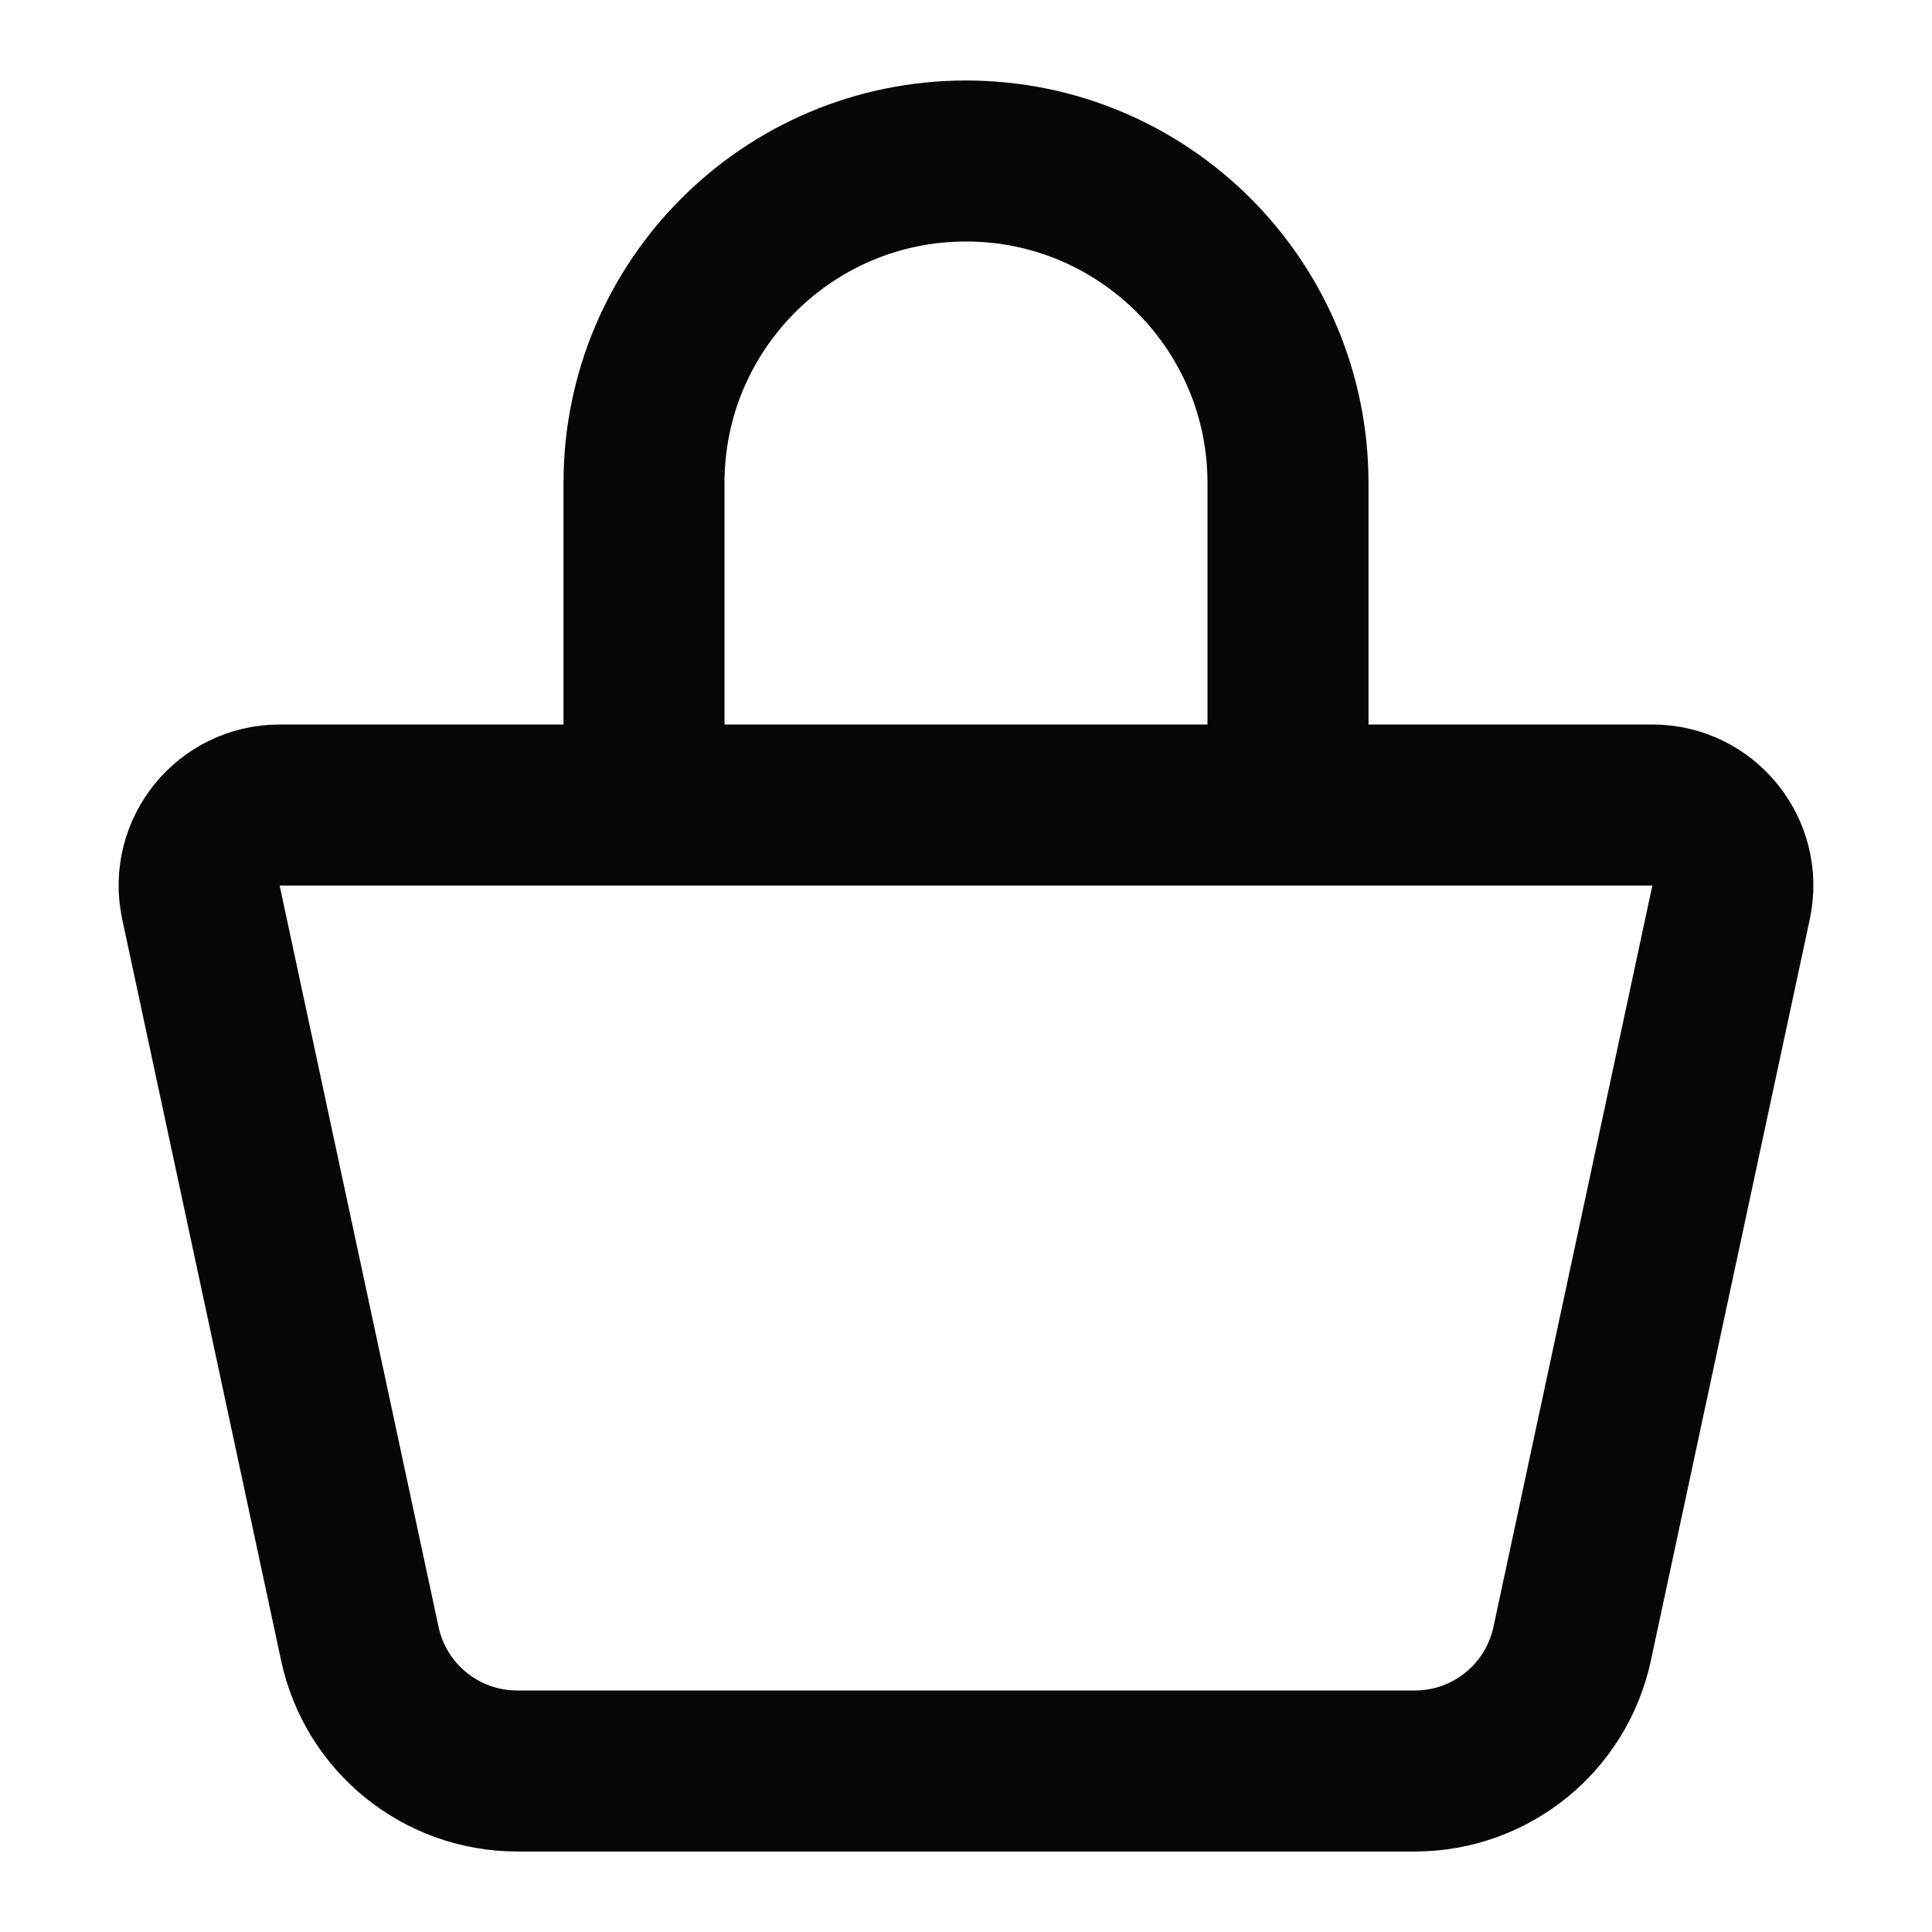 <svg width="24" height="24" viewBox="0 0 24 24" fill="none" xmlns="http://www.w3.org/2000/svg">
<path d="M2.496 11.21C2.363 10.587 2.837 10 3.474 10H20.526C21.163 10 21.637 10.587 21.504 11.21L19.53 20.419C19.333 21.341 18.518 22 17.575 22H6.425C5.482 22 4.667 21.341 4.47 20.419L2.496 11.21Z" stroke="#060606" stroke-width="2"/>
<path d="M16 10V6C16 3.791 14.209 2 12 2C9.791 2 8 3.791 8 6V10" stroke="#060606" stroke-width="2"/>
</svg>
